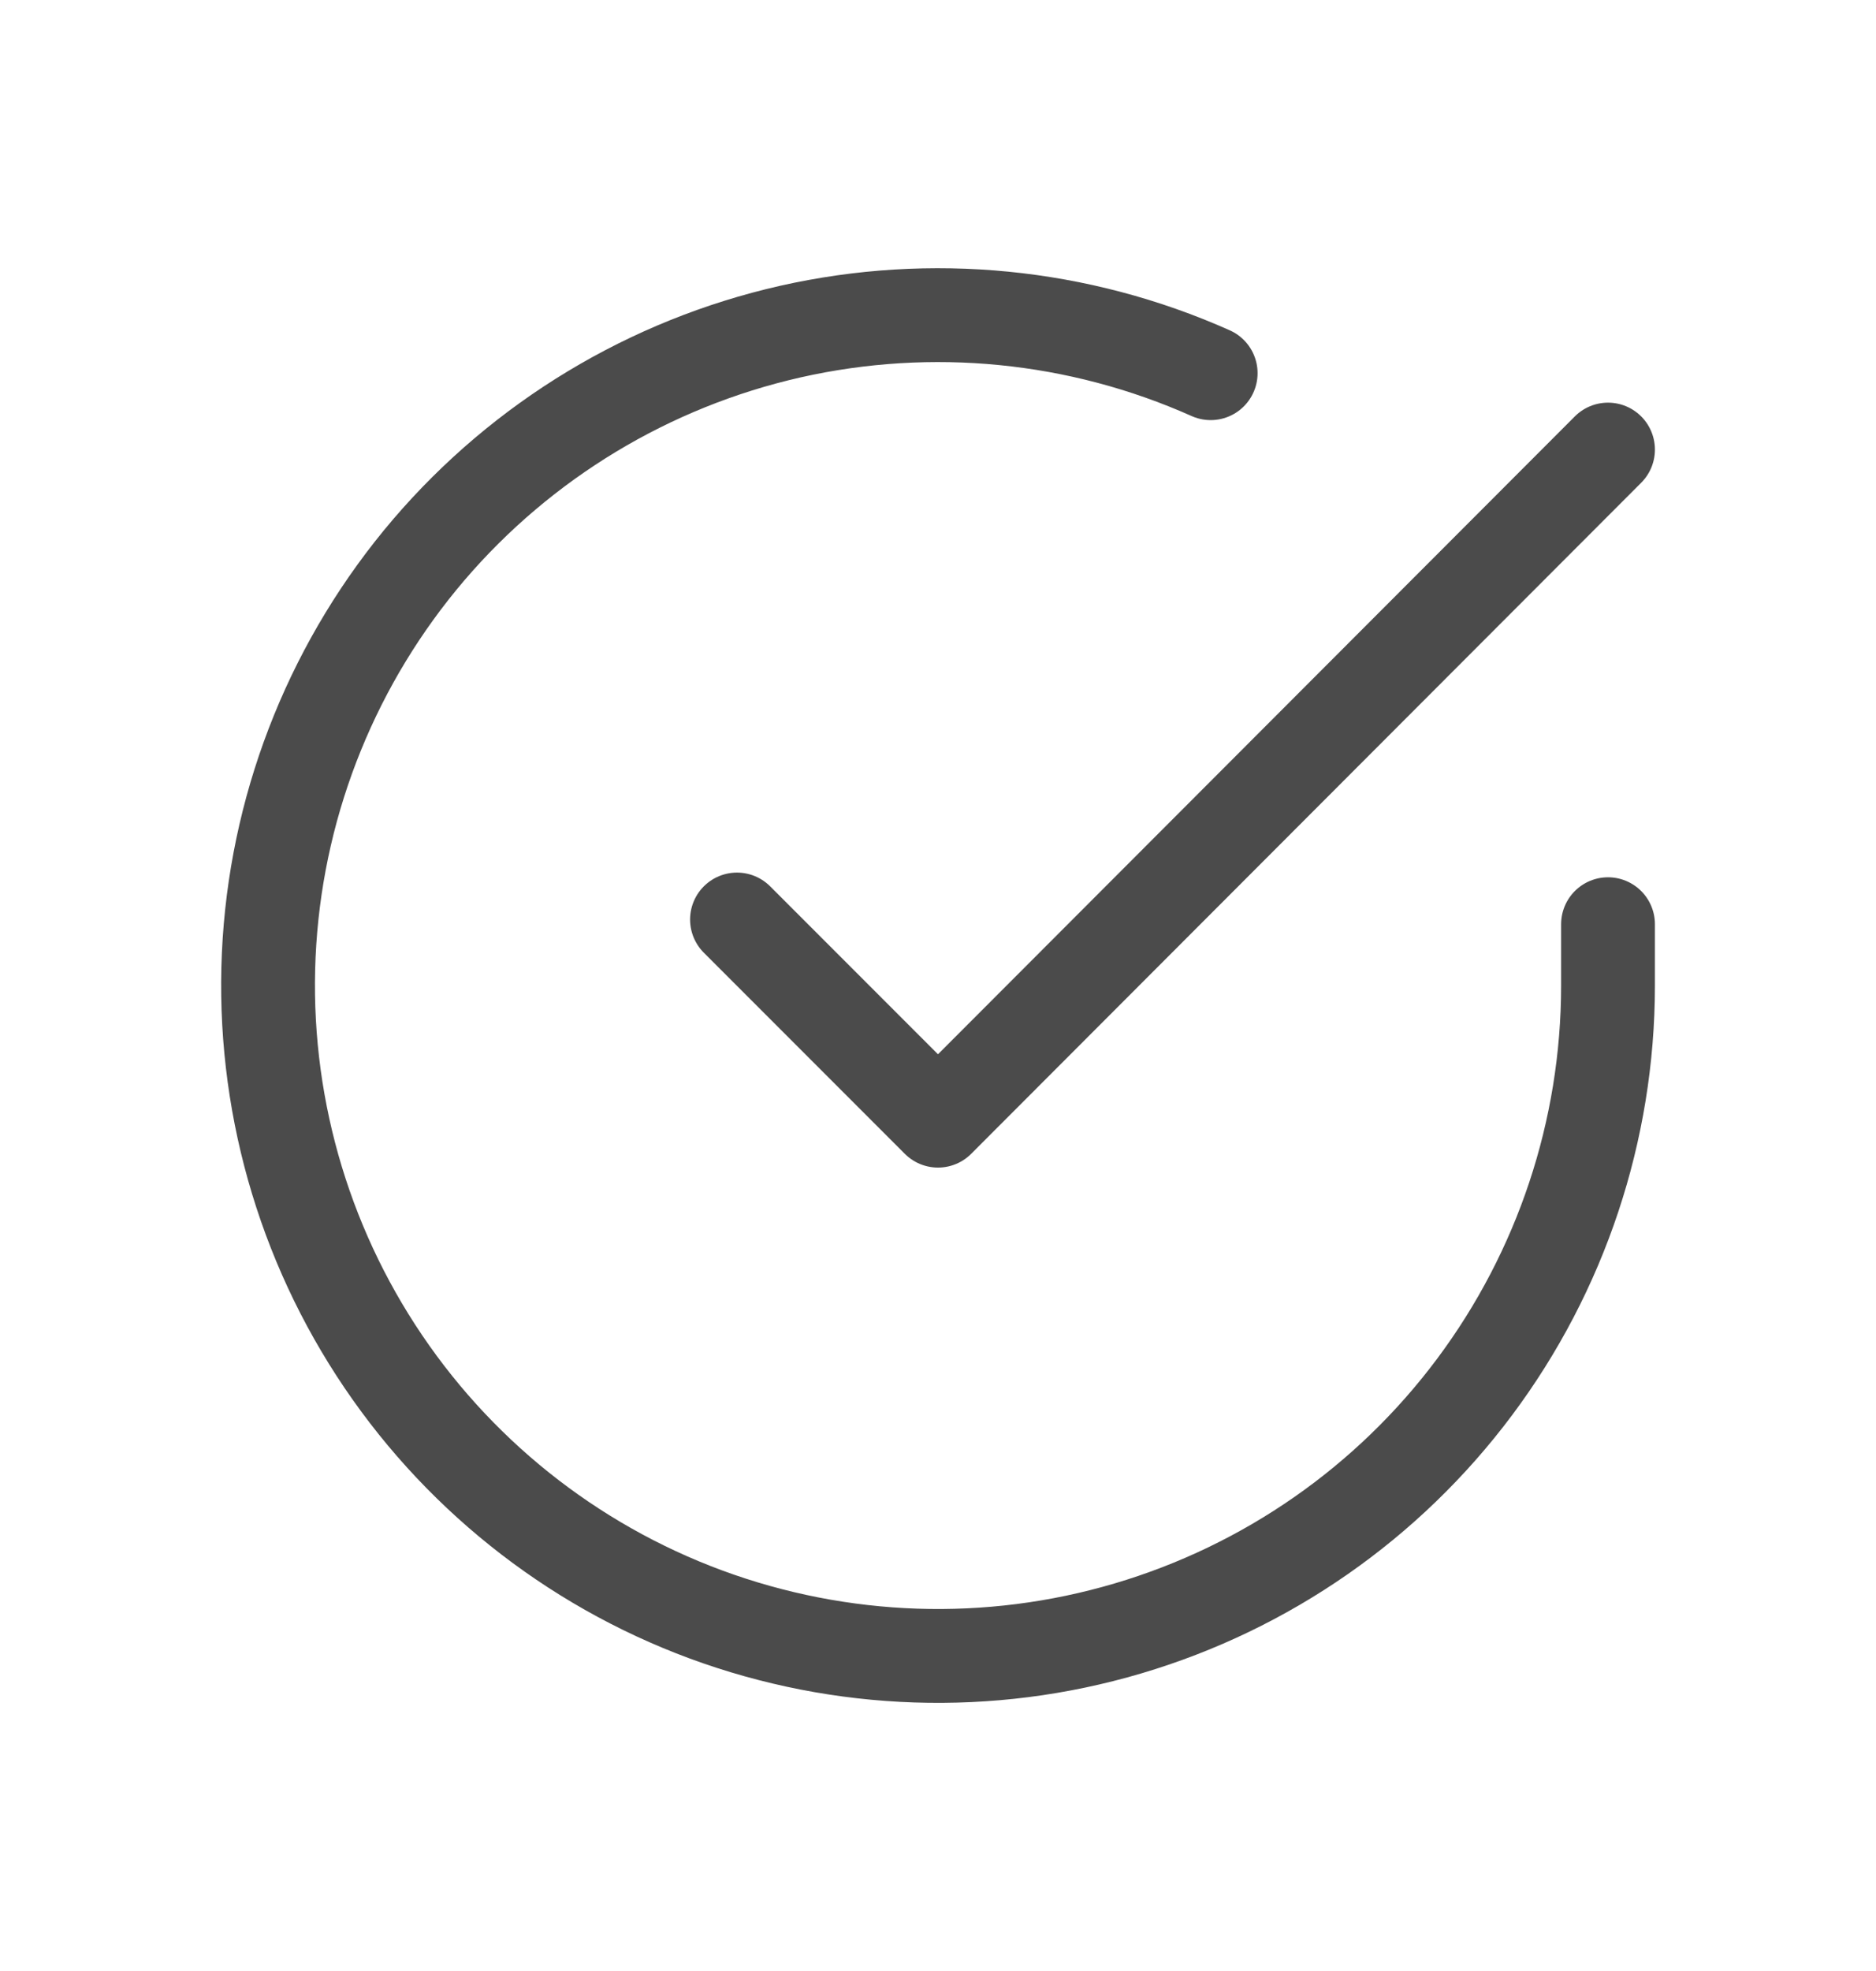 <svg width="20" height="21" viewBox="0 0 20 21" fill="none" xmlns="http://www.w3.org/2000/svg">
<path d="M17.143 9.847V10.504C17.142 12.045 16.643 13.543 15.721 14.777C14.799 16.011 13.503 16.913 12.025 17.35C10.548 17.787 8.97 17.734 7.525 17.201C6.08 16.667 4.846 15.68 4.008 14.388C3.17 13.096 2.772 11.567 2.873 10.03C2.974 8.493 3.57 7.03 4.57 5.859C5.571 4.689 6.924 3.873 8.426 3.533C9.929 3.194 11.501 3.349 12.907 3.976M17.143 4.79L10 11.94L7.857 9.797" stroke="#4B4B4B" stroke-linecap="round" stroke-linejoin="round"/>
</svg>
